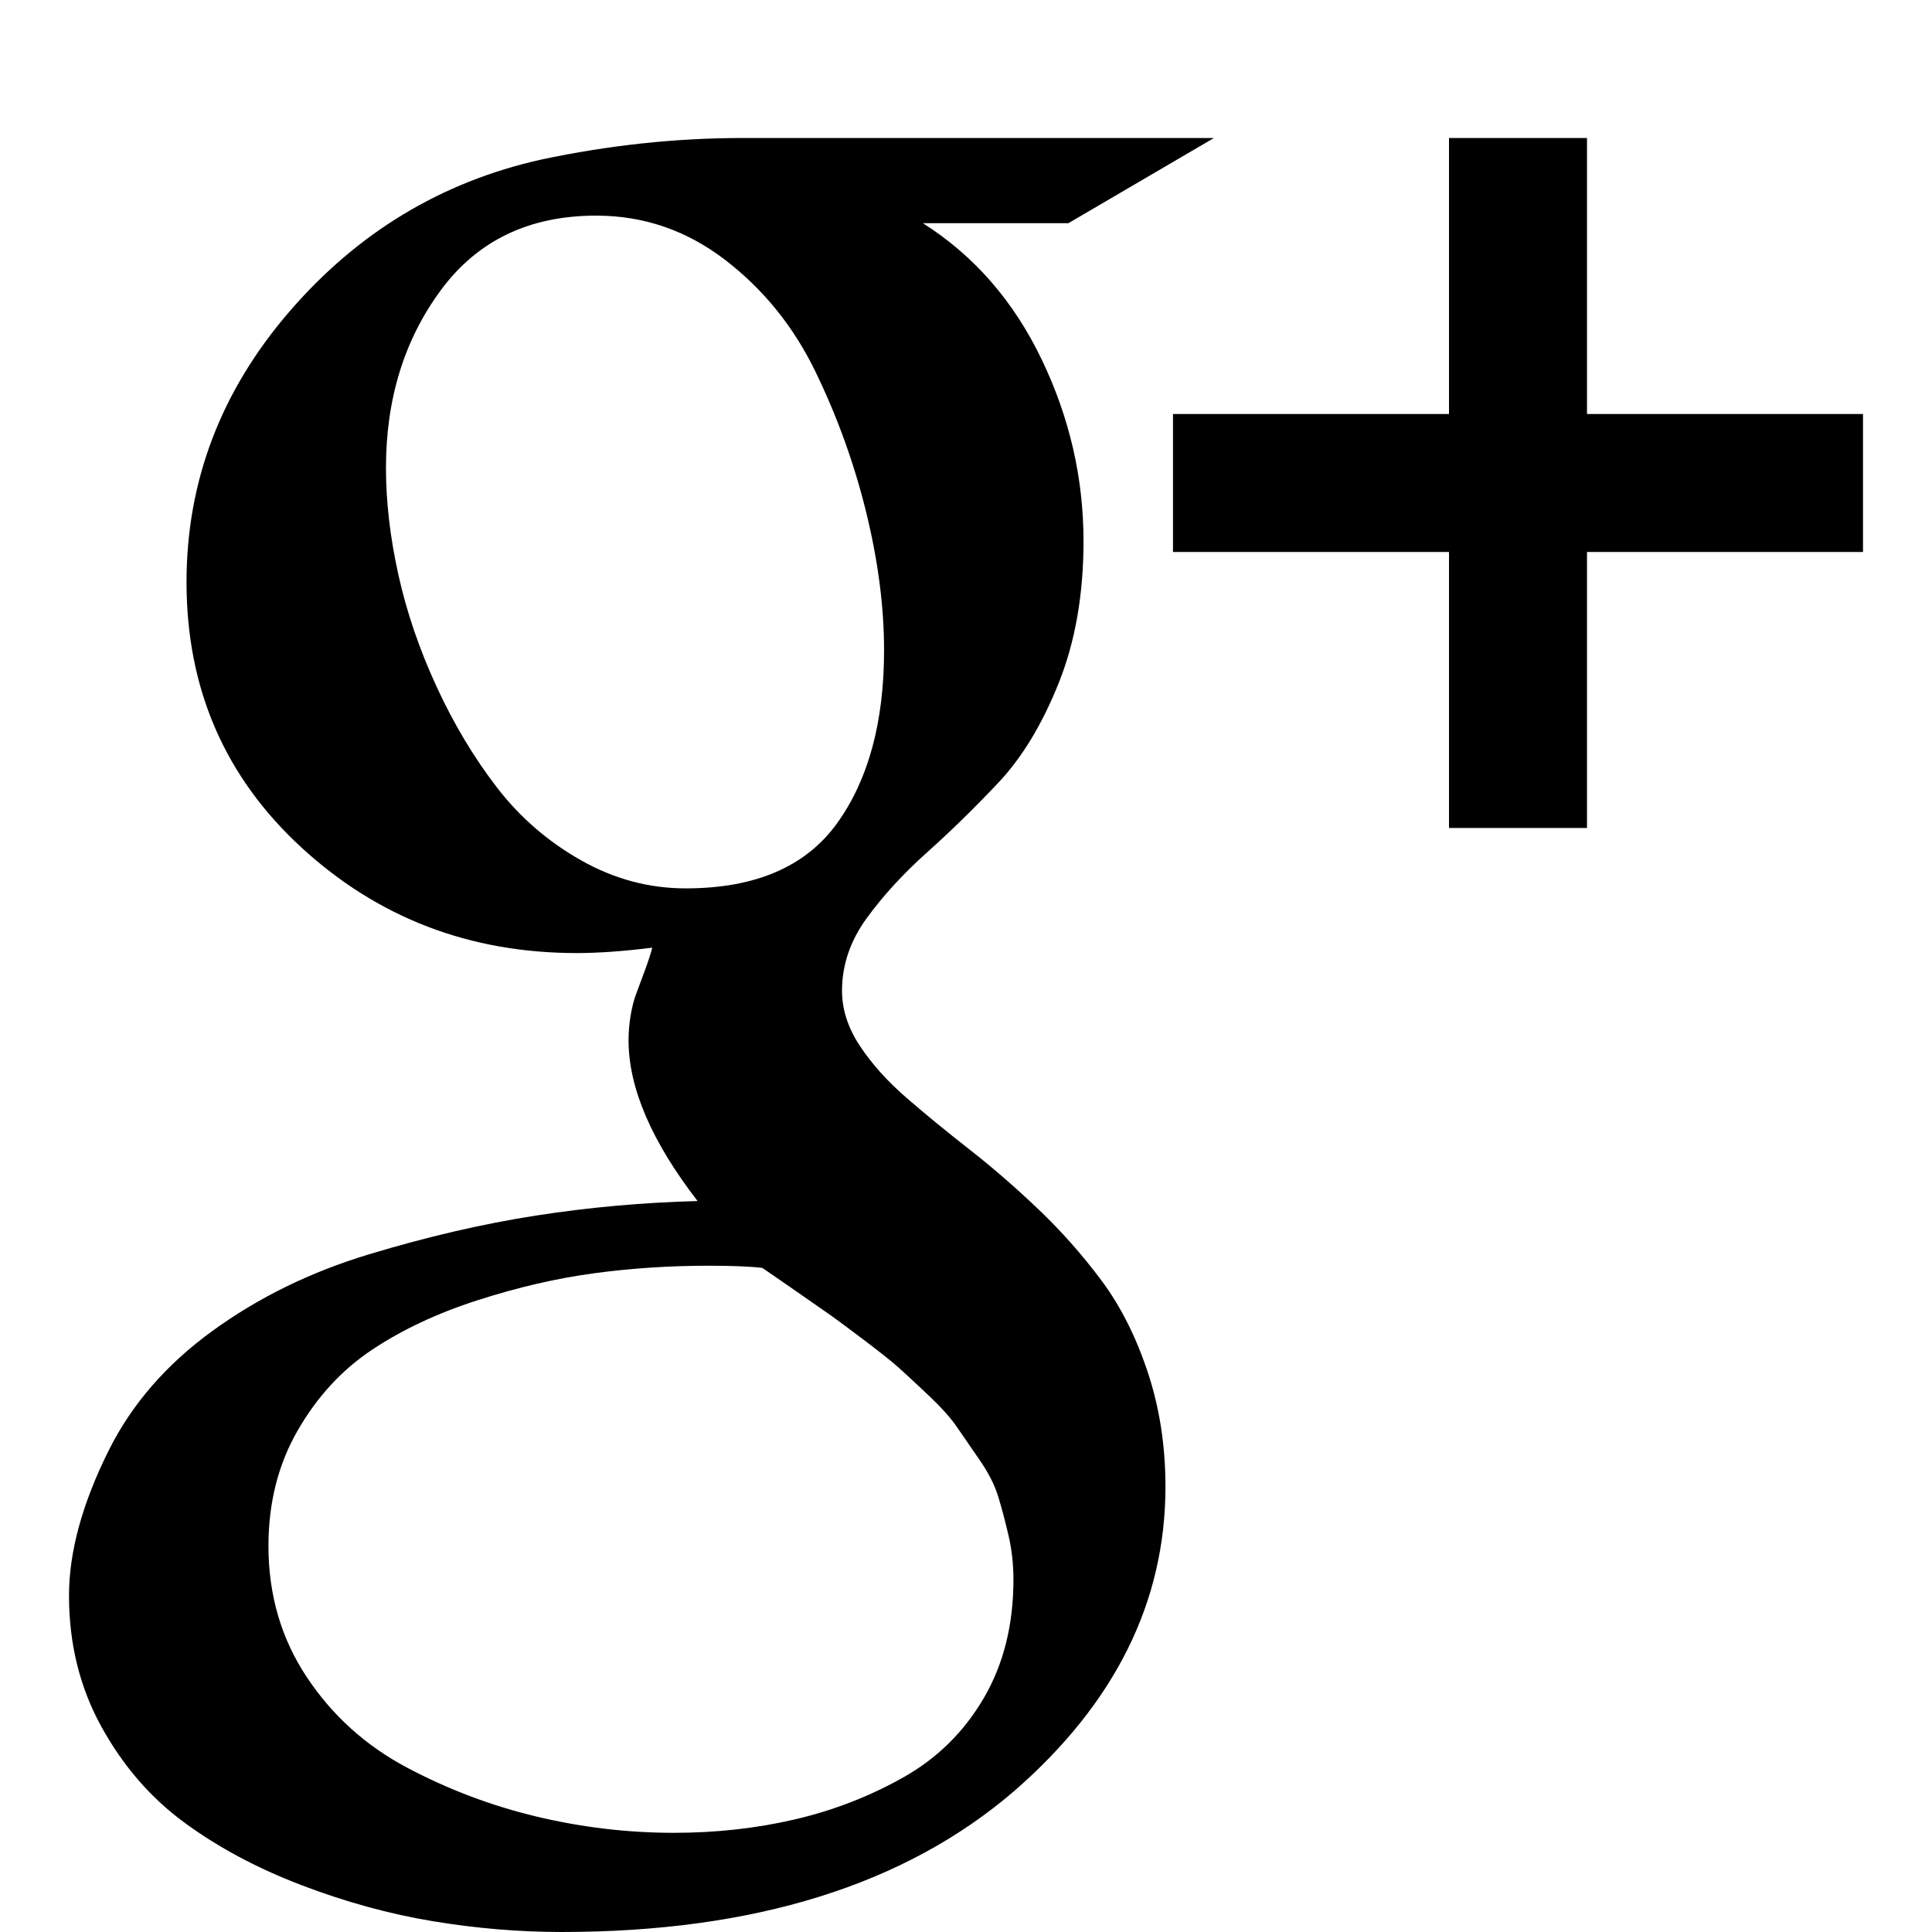 <svg width="1792" height="1792" viewBox="-64 -256 1792 1792"><g transform="scale(1 -1) translate(0 -1280)"><path d="M876 71q0 21 -4.5 40.5t-9.5 36t-17.5 34.5t-21 30.5t-26.5 29.5t-27.5 25.5t-32 25.5t-31 23t-33 23t-30.5 21q-17 2 -50 2q-54 0 -106 -7t-108 -25t-98 -46t-69 -75t-27 -107q0 -68 35.5 -121.5t93 -84t120.5 -45.5t127 -15q59 0 112.5 12.5t100.5 39t74.5 73.5 t27.5 110zM756 933q0 60 -16.5 127.5t-47 130.5t-84 104t-119.5 41q-93 0 -144 -69t-51 -165q0 -47 11.5 -99t35.5 -104t56 -93.5t78 -67.5t97 -26q97 0 140.5 60.5t43.5 160.5zM625 1408h437l-135 -79h-135q71 -45 110 -126t39 -169q0 -74 -23 -131.5t-56 -92.5t-66 -64.5 t-56 -61t-23 -67.5q0 -26 16.5 -51t43 -48t58.5 -48t64 -55.5t58.5 -66t43 -85t16.5 -106.5q0 -160 -140 -282q-152 -131 -420 -131q-59 0 -119.5 10t-122 33.5t-108.5 58t-77 89t-30 121.5q0 61 37 135q32 64 96 110.5t145 71t155 36t150 13.5q-64 83 -64 149q0 12 2 23.5 t5 19.5t8 21.5t7 21.5q-40 -5 -70 -5q-149 0 -255.5 98t-106.5 246q0 140 95 250.5t234 141.5q94 20 187 20zM1664 1152v-128h-256v-256h-128v256h-256v128h256v256h128v-256h256z" fill="black" /></g></svg>